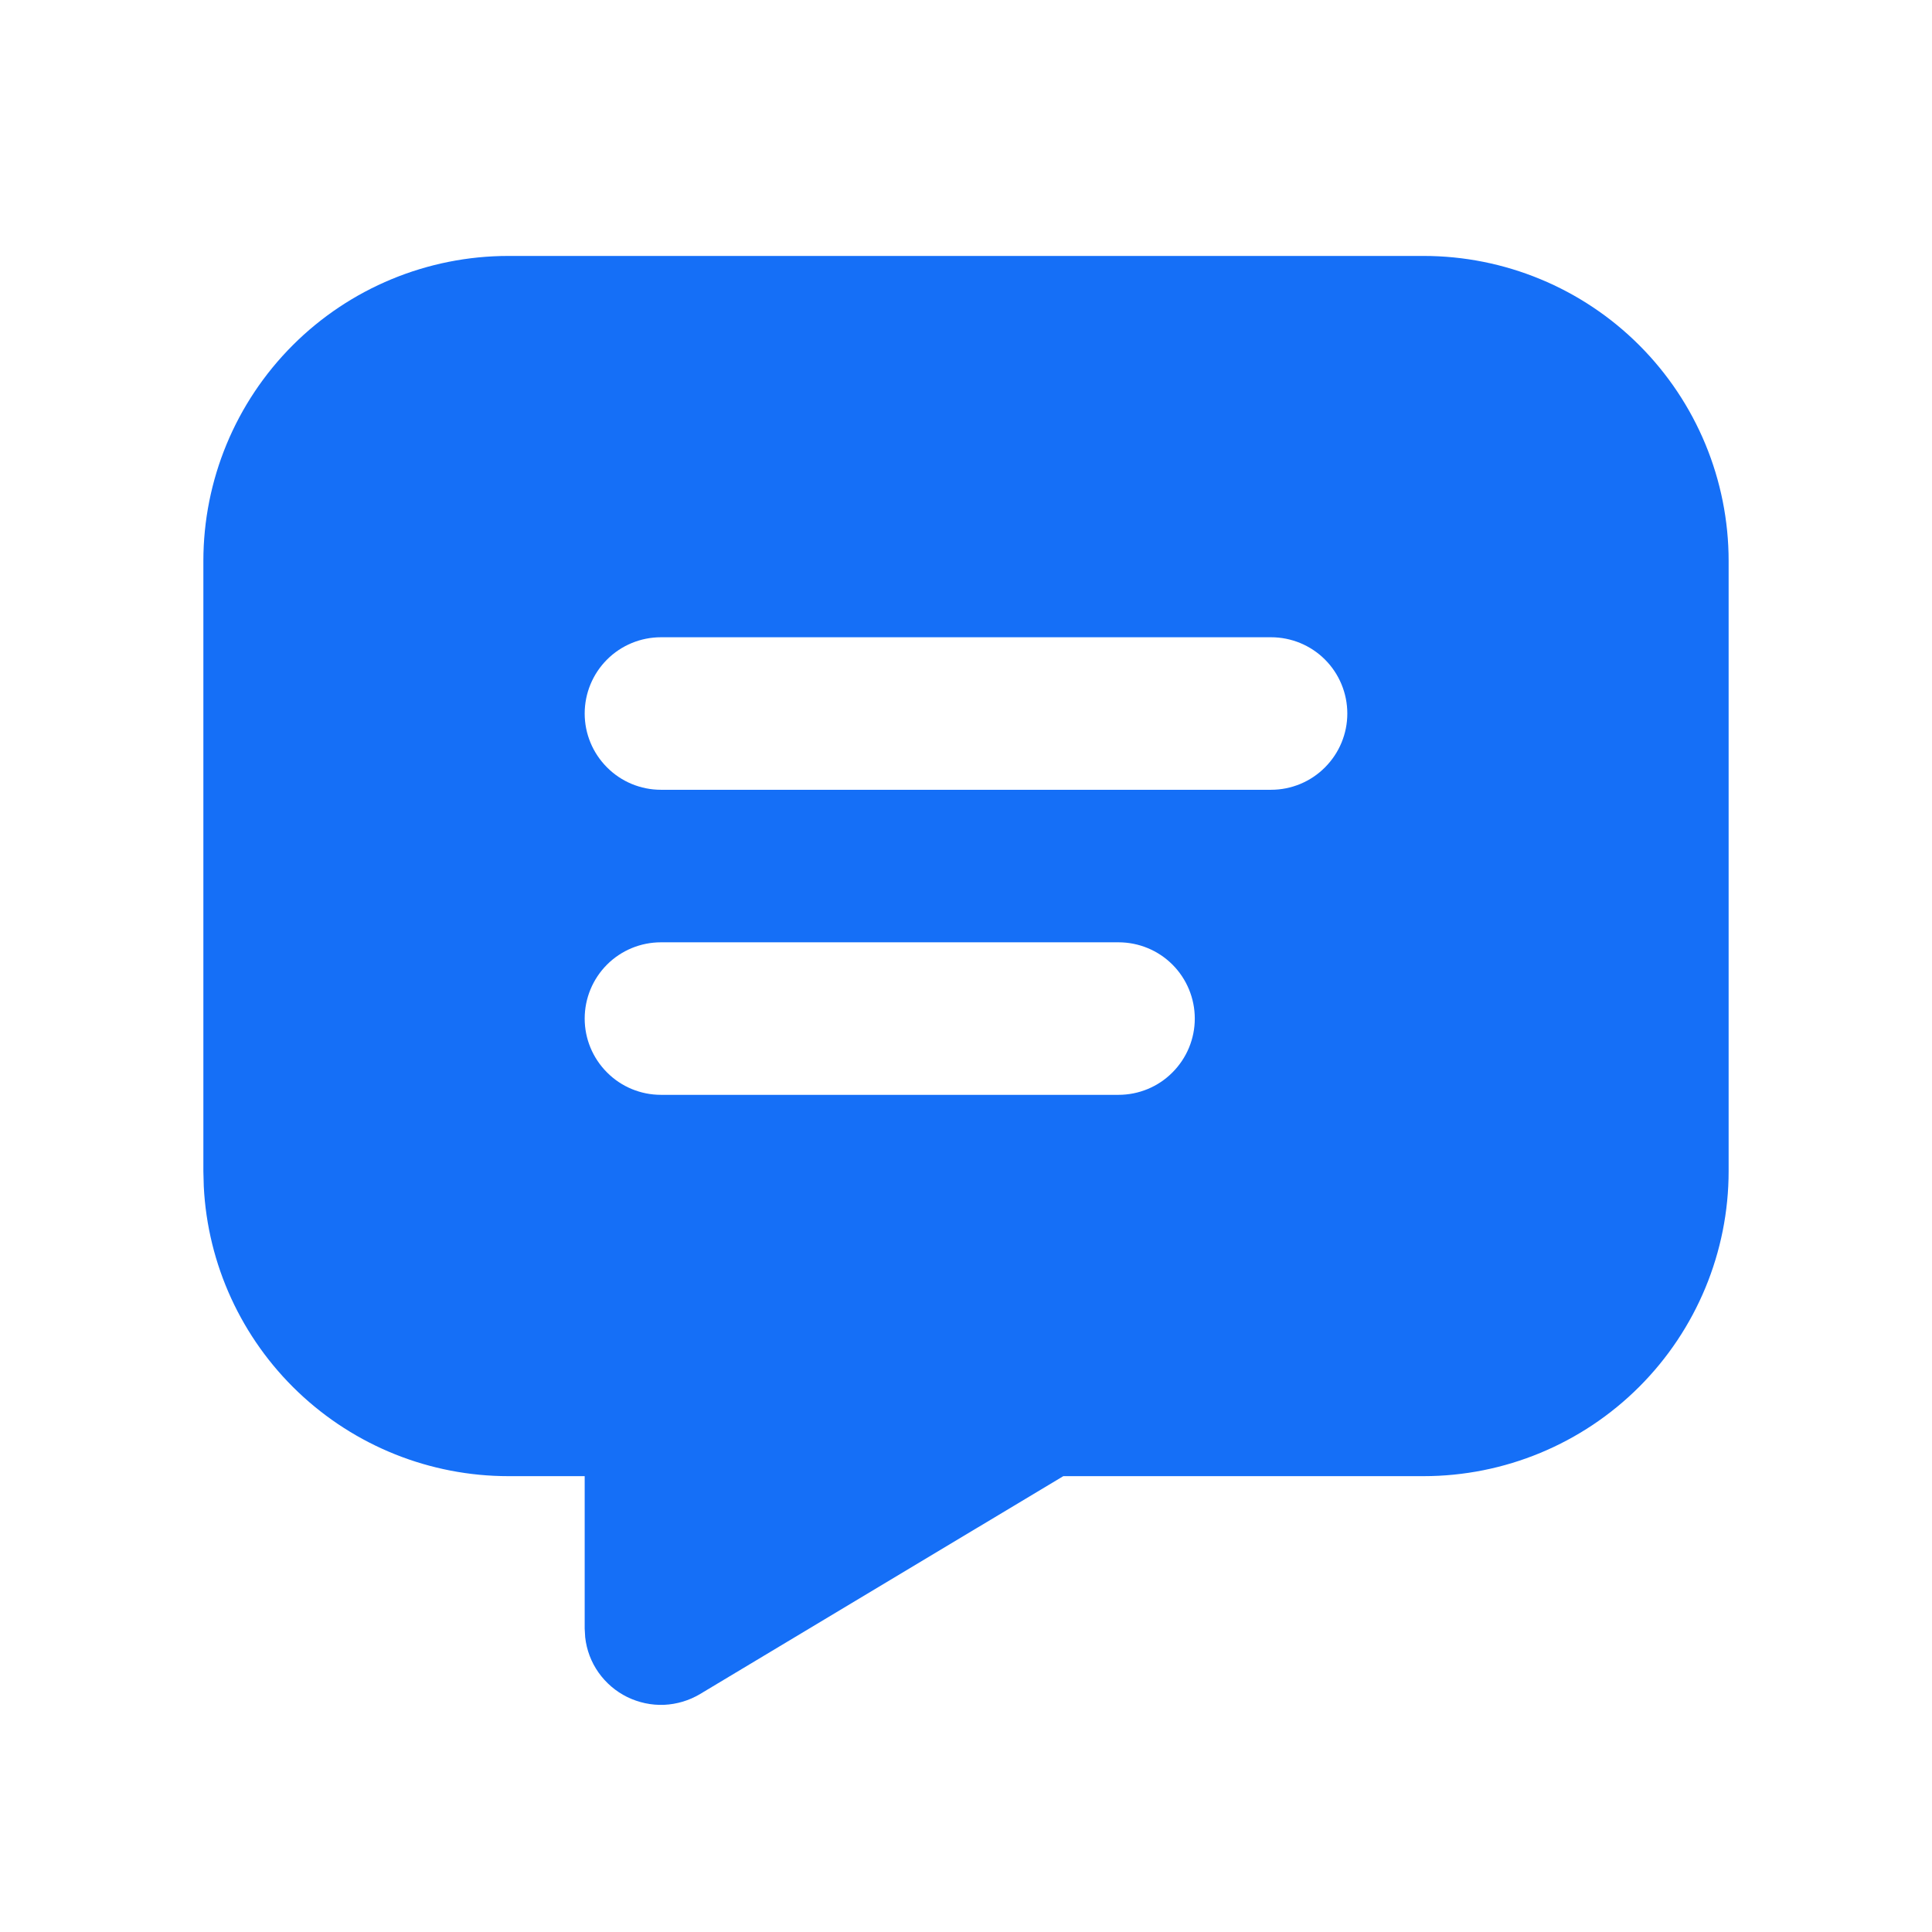<svg width="19" height="19" viewBox="0 0 19 19" fill="none" xmlns="http://www.w3.org/2000/svg">
<path d="M14 2.517C14.796 2.517 15.559 2.833 16.121 3.395C16.684 3.958 17 4.721 17 5.517V11.517C17 12.312 16.684 13.075 16.121 13.638C15.559 14.2 14.796 14.517 14 14.517H10.457L6.886 16.659C6.778 16.724 6.656 16.76 6.531 16.766C6.405 16.771 6.281 16.744 6.168 16.689C6.056 16.634 5.959 16.551 5.886 16.448C5.814 16.346 5.769 16.227 5.755 16.102L5.75 16.017V14.517H5C4.23 14.517 3.49 14.221 2.932 13.69C2.375 13.16 2.042 12.435 2.004 11.667L2 11.517V5.517C2 4.721 2.316 3.958 2.879 3.395C3.441 2.833 4.204 2.517 5 2.517H14ZM11 9.267H6.5C6.301 9.267 6.11 9.346 5.97 9.486C5.829 9.627 5.75 9.818 5.75 10.017C5.75 10.216 5.829 10.406 5.97 10.547C6.11 10.688 6.301 10.767 6.5 10.767H11C11.199 10.767 11.39 10.688 11.53 10.547C11.671 10.406 11.75 10.216 11.75 10.017C11.75 9.818 11.671 9.627 11.53 9.486C11.39 9.346 11.199 9.267 11 9.267ZM12.5 6.267H6.5C6.301 6.267 6.11 6.346 5.97 6.486C5.829 6.627 5.75 6.818 5.75 7.017C5.75 7.216 5.829 7.406 5.97 7.547C6.11 7.688 6.301 7.767 6.5 7.767H12.5C12.699 7.767 12.89 7.688 13.03 7.547C13.171 7.406 13.25 7.216 13.25 7.017C13.25 6.818 13.171 6.627 13.03 6.486C12.89 6.346 12.699 6.267 12.5 6.267Z" fill="#156FF7"/>
</svg>
